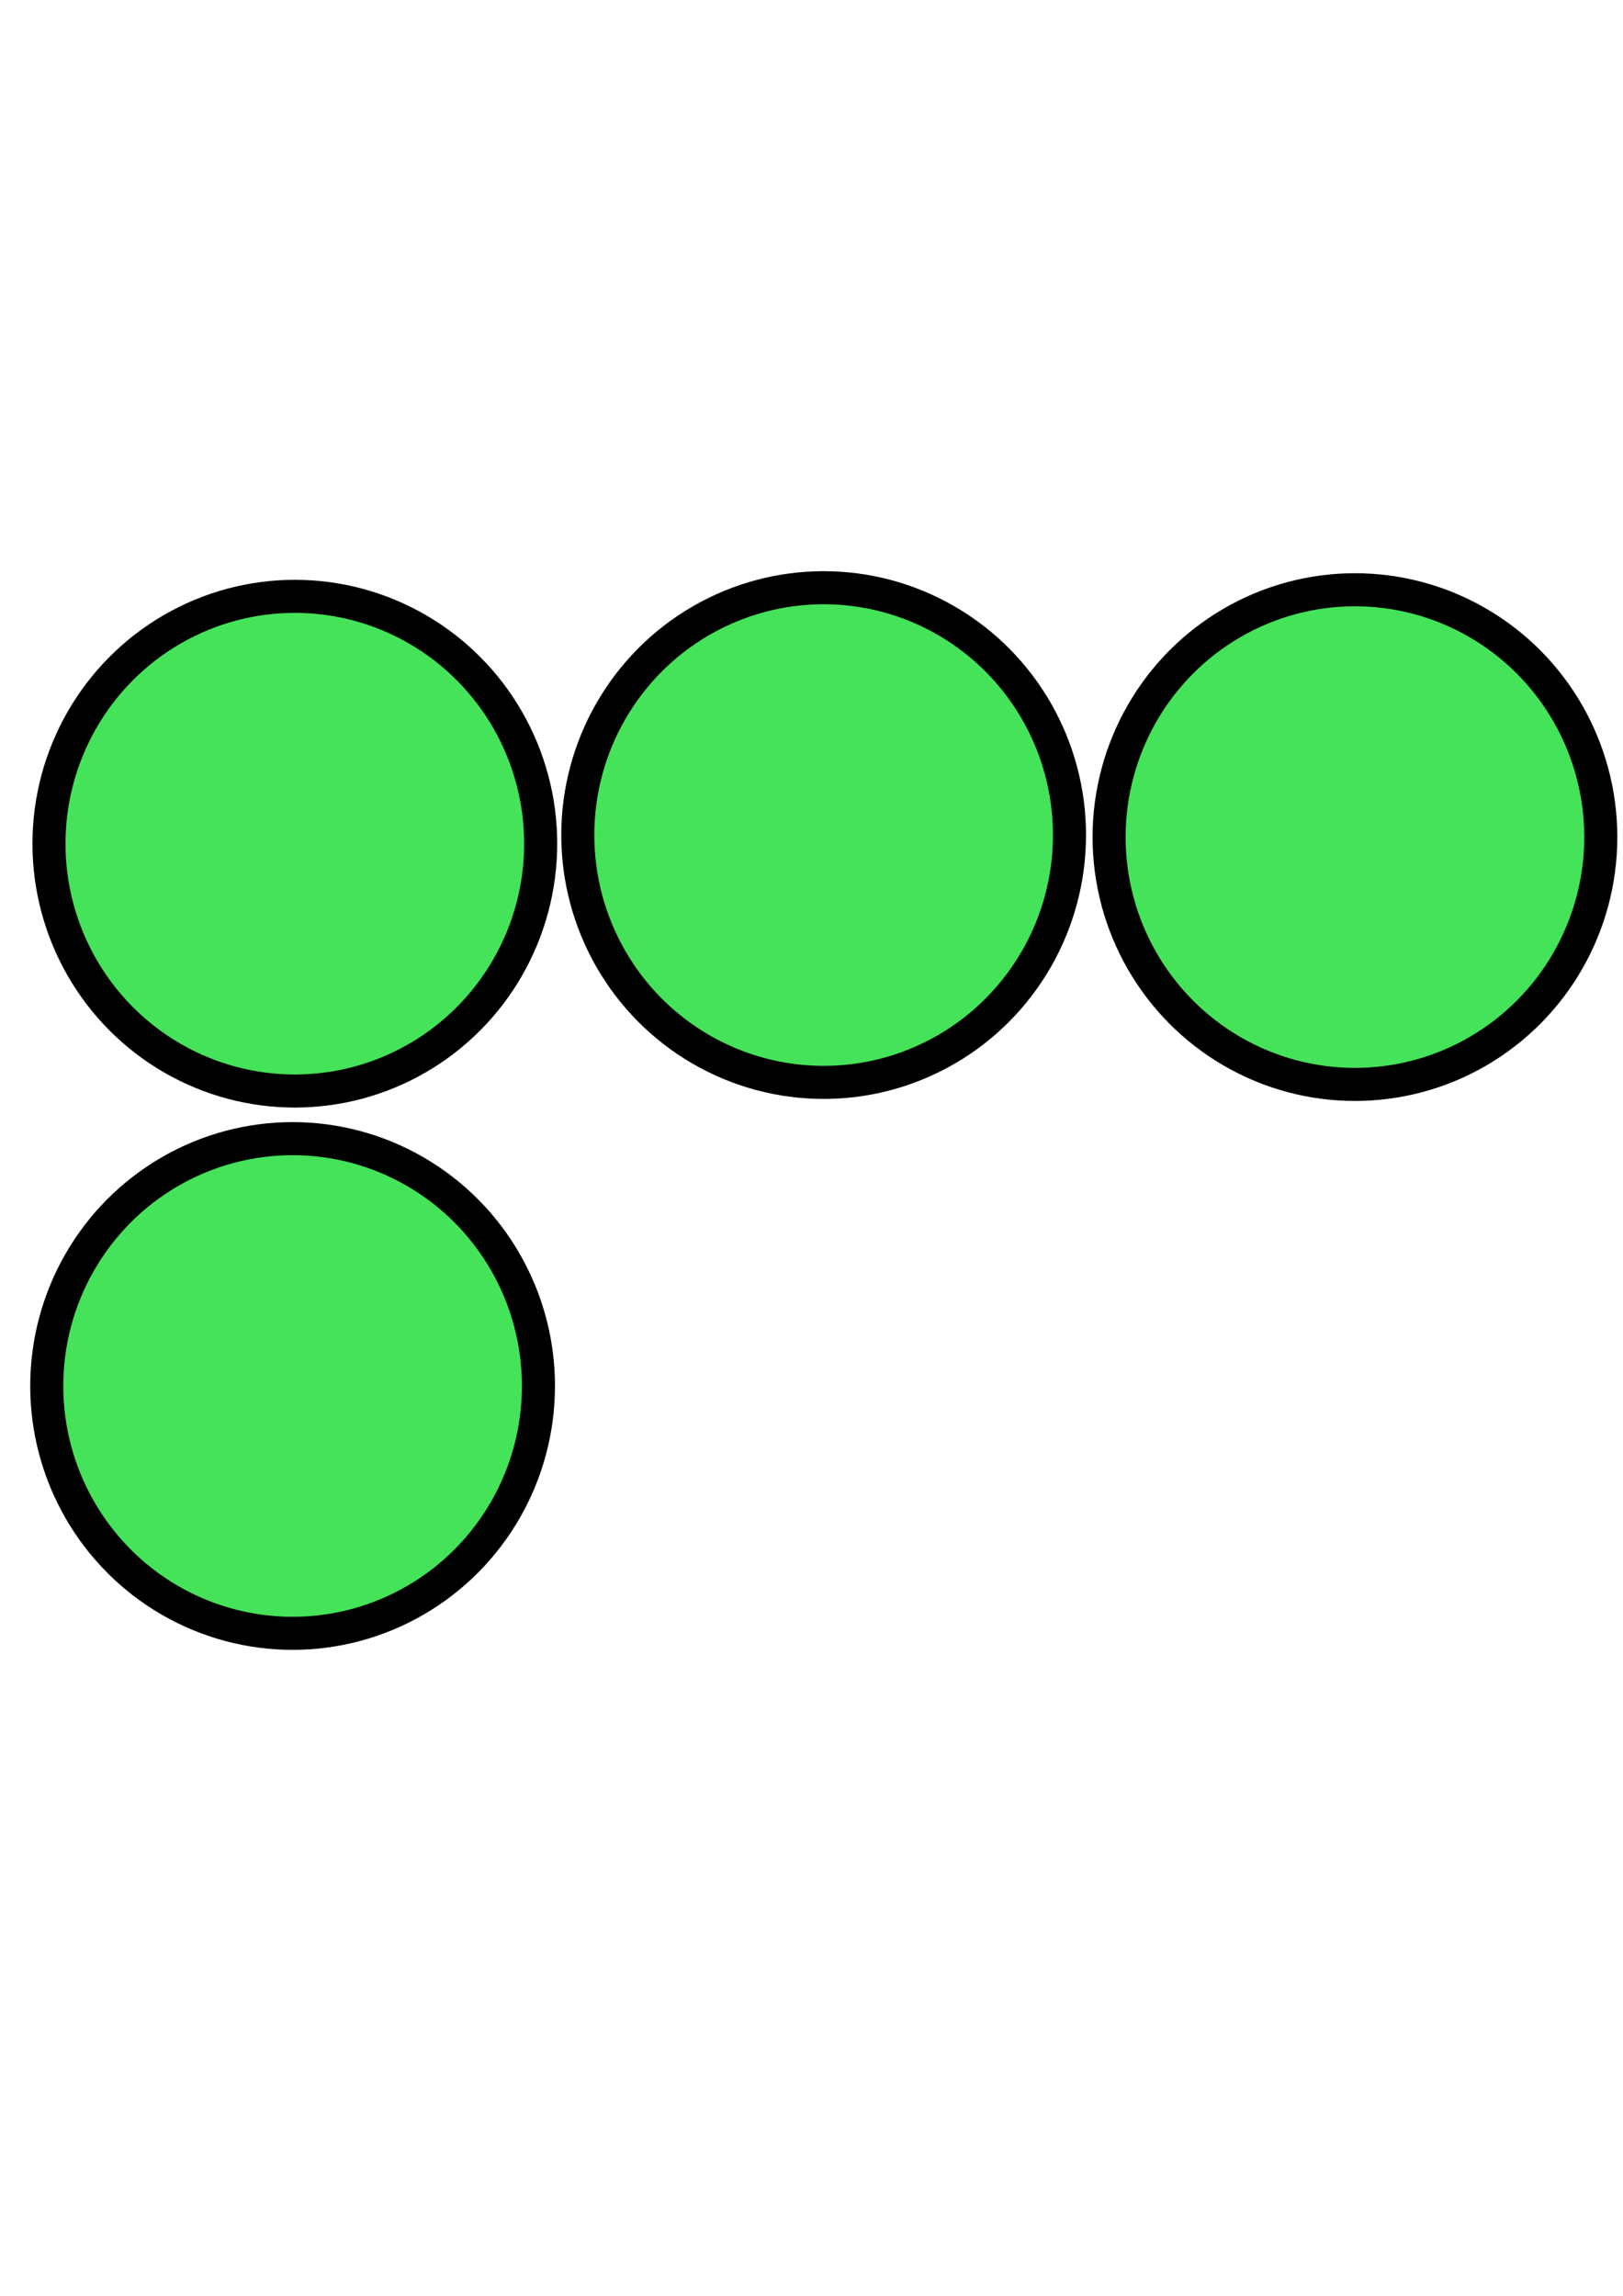 <?xml version="1.0" encoding="UTF-8" standalone="no"?>
<!-- Created with Inkscape (http://www.inkscape.org/) -->

<svg
   width="210mm"
   height="297mm"
   viewBox="0 0 210 297"
   version="1.1"
   id="svg5"
   inkscape:version="1.1.2 (b8e25be833, 2022-02-05)"
   sodipodi:docname="nbr-4.svg"
   xmlns:inkscape="http://www.inkscape.org/namespaces/inkscape"
   xmlns:sodipodi="http://sodipodi.sourceforge.net/DTD/sodipodi-0.dtd"
   xmlns="http://www.w3.org/2000/svg"
   xmlns:svg="http://www.w3.org/2000/svg">
  <sodipodi:namedview
     id="namedview7"
     pagecolor="#ffffff"
     bordercolor="#666666"
     borderopacity="1.0"
     inkscape:pageshadow="2"
     inkscape:pageopacity="0.0"
     inkscape:pagecheckerboard="0"
     inkscape:document-units="mm"
     showgrid="false"
     inkscape:zoom="0.35545034"
     inkscape:cx="1239.273"
     inkscape:cy="558.44651"
     inkscape:window-width="1920"
     inkscape:window-height="991"
     inkscape:window-x="-9"
     inkscape:window-y="-9"
     inkscape:window-maximized="1"
     inkscape:current-layer="layer1" />
  <defs
     id="defs2" />
  <g
     inkscape:label="Ebene 1"
     inkscape:groupmode="layer"
     id="layer1">
    <ellipse
       style="fill:#44e359;fill-opacity:1;stroke:#000000;stroke-width:4.276;stroke-linecap:square;stroke-miterlimit:4;stroke-dasharray:none"
       id="path846"
       cx="38.148"
       cy="109.144"
       rx="31.811"
       ry="31.998" />
    <ellipse
       style="fill:#44e359;fill-opacity:1;stroke:#000000;stroke-width:4.276;stroke-linecap:square;stroke-miterlimit:4;stroke-dasharray:none"
       id="path846-8"
       cx="106.571"
       cy="108.028"
       rx="31.811"
       ry="31.998" />
    <ellipse
       style="fill:#44e359;fill-opacity:1;stroke:#000000;stroke-width:4.276;stroke-linecap:square;stroke-miterlimit:4;stroke-dasharray:none"
       id="path846-8-1"
       cx="175.316"
       cy="108.291"
       rx="31.811"
       ry="31.998" />
    <ellipse
       style="fill:#44e359;fill-opacity:1;stroke:#000000;stroke-width:4.276;stroke-linecap:square;stroke-miterlimit:4;stroke-dasharray:none"
       id="path846-5"
       cx="37.86"
       cy="179.299"
       rx="31.811"
       ry="31.998" />
  </g>
</svg>
